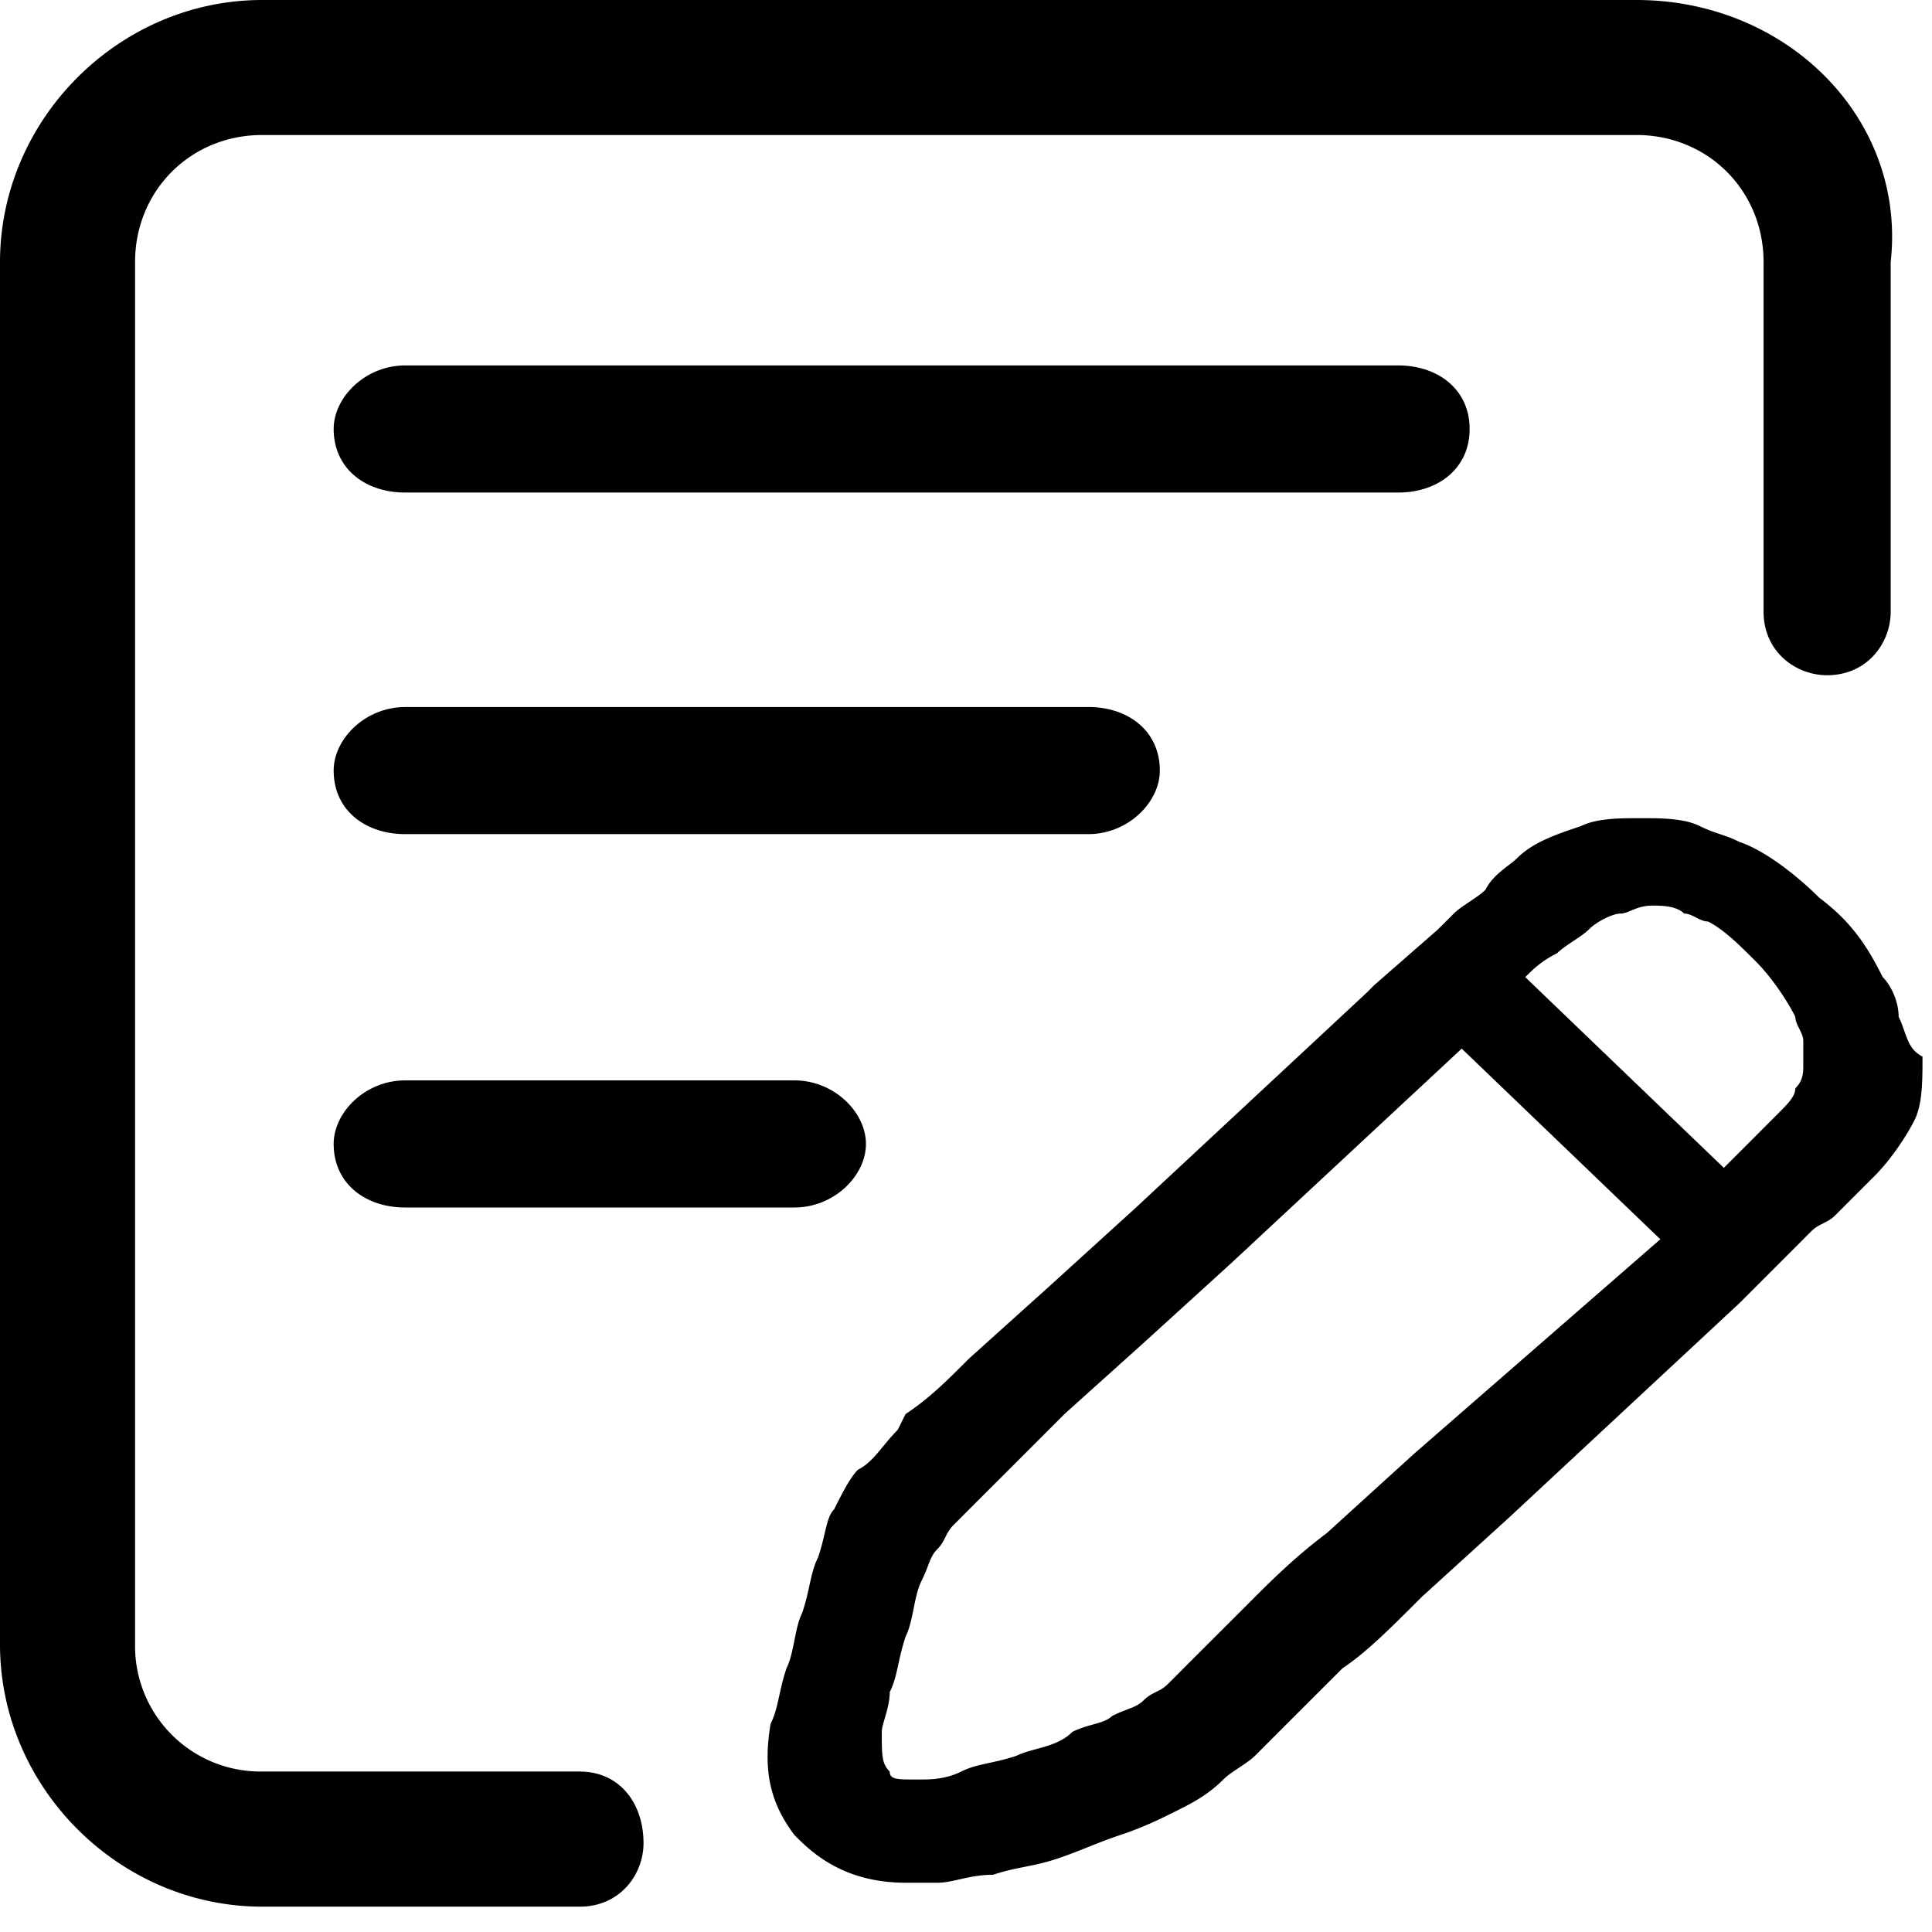 <svg class="icon" viewBox="0 0 1024 1024" xmlns="http://www.w3.org/2000/svg" width="200" height="200"><defs><style/></defs><path d="M421.045 572.627H214.739c-21.083 0-37.888 16.866-37.888 33.701 0 21.023 16.836 33.672 37.888 33.672h206.306c21.082 0 37.918-16.866 37.918-33.672 0-16.865-16.866-33.701-37.918-33.701zM214.739 374.754c-21.083 0-37.888 16.806-37.888 33.671 0 21.053 16.836 33.672 37.888 33.672h362.104c21.053 0 37.888-16.866 37.888-33.672 0-21.082-16.835-33.701-37.888-33.701H214.74zm564.194-147.396c0-21.022-16.836-33.671-37.888-33.671H214.739c-21.083 0-37.888 16.865-37.888 33.671 0 21.082 16.836 33.702 37.888 33.702h526.306c21.082 0 37.888-12.65 37.888-33.702zM307.35 938.948H138.963a66.5 66.5 0 01-67.373-67.373V138.933c0-37.888 29.455-67.373 67.373-67.373h728.395c37.918 0 67.373 29.515 67.373 67.373v185.283c0 21.053 16.866 33.672 33.702 33.672 21.052 0 33.671-16.836 33.671-33.672V138.933C1010.537 63.157 947.381 0 867.358 0H138.963C63.157 0 0 63.157 0 138.933v732.672c0 75.776 63.157 138.963 138.963 138.963H307.35c21.082 0 33.731-16.866 33.731-33.702 0-21.082-12.65-37.888-33.731-37.888zm644.216-362.105c0 4.217-4.216 8.433-8.433 12.65l-12.59 12.619-16.865 16.866-105.261-101.075c4.216-4.216 8.433-8.433 16.866-12.65 4.186-4.216 12.589-8.432 16.836-12.619 4.216-4.216 12.649-8.433 16.835-8.433 4.217 0 8.433-4.216 16.836-4.216 4.217 0 12.65 0 16.866 4.216 4.216 0 8.403 4.217 12.62 4.217 8.432 4.216 16.835 12.65 25.268 21.082 8.433 8.403 16.836 21.022 21.022 29.455 0 4.217 4.217 8.433 4.217 12.65v12.619c0 4.216 0 8.433-4.217 12.62zM749.477 770.53l-46.32 42.104c-16.866 12.65-29.485 25.239-42.105 37.888l-29.485 29.455-12.62 12.65c-4.216 4.216-8.432 4.216-12.649 8.433-4.186 4.216-8.402 4.216-16.835 8.433-4.217 4.186-12.62 4.186-21.023 8.403-8.432 8.432-21.082 8.432-29.515 12.649-12.62 4.216-21.052 4.216-29.455 8.403-8.433 4.216-16.866 4.216-21.052 4.216H484.2c-8.433 0-12.649 0-12.649-4.216-4.186-4.217-4.186-8.433-4.186-21.083 0-4.216 4.216-12.619 4.216-21.022 4.217-8.433 4.217-16.866 8.433-29.485 4.217-8.433 4.217-21.052 8.433-29.485 4.186-8.433 4.186-12.62 8.403-16.836 4.216-4.216 4.216-8.433 8.433-12.62l12.589-12.649 16.866-16.805 29.485-29.515 42.104-37.858 46.291-42.135 122.127-113.664 105.262 101.045-130.53 113.694zm256.844-231.605c0-8.403-4.217-16.836-8.433-21.022-8.433-16.866-16.836-29.485-33.672-42.104-12.649-12.65-29.485-25.3-42.104-29.486-8.433-4.216-12.65-4.216-21.082-8.433-8.403-4.216-21.022-4.216-29.455-4.216h-4.217c-8.433 0-21.052 0-29.485 4.216-12.62 4.217-25.239 8.433-33.672 16.866-4.216 4.217-12.649 8.433-16.865 16.836-4.187 4.217-12.59 8.433-16.806 12.65l-8.433 8.432-33.672 29.425-4.216 4.217L602.112 640l-46.32 42.104-42.105 37.888c-12.65 12.65-21.083 21.083-33.702 29.486l-4.217 8.433c-8.402 8.402-12.619 16.835-21.022 21.052-4.216 4.216-8.433 12.62-12.65 21.022-4.216 4.216-4.216 12.65-8.432 25.299-4.216 8.403-4.216 16.805-8.433 29.455-4.186 8.433-4.186 21.052-8.373 29.485-4.216 12.62-4.216 21.022-8.433 29.455-4.216 25.269 0 42.105 12.65 58.94 8.403 8.433 25.238 25.269 58.94 25.269h16.836c8.433 0 16.836-4.216 29.455-4.216 12.65-4.217 21.082-4.217 33.702-8.433 12.649-4.217 21.052-8.403 33.671-12.62 12.65-4.216 21.082-8.433 29.485-12.619 8.433-4.216 16.836-8.433 25.269-16.866 4.216-4.216 12.62-8.403 16.836-12.62l16.835-16.865 29.456-29.425c12.649-8.433 25.298-21.082 42.104-37.918l46.32-42.105 122.128-113.664L960 652.62c4.216-4.216 8.433-4.216 12.65-8.433l21.022-21.022c8.432-8.433 16.865-21.052 21.082-29.515 4.216-8.403 4.216-21.022 4.216-33.641-8.433-4.217-8.433-12.65-12.65-21.083z"/></svg>